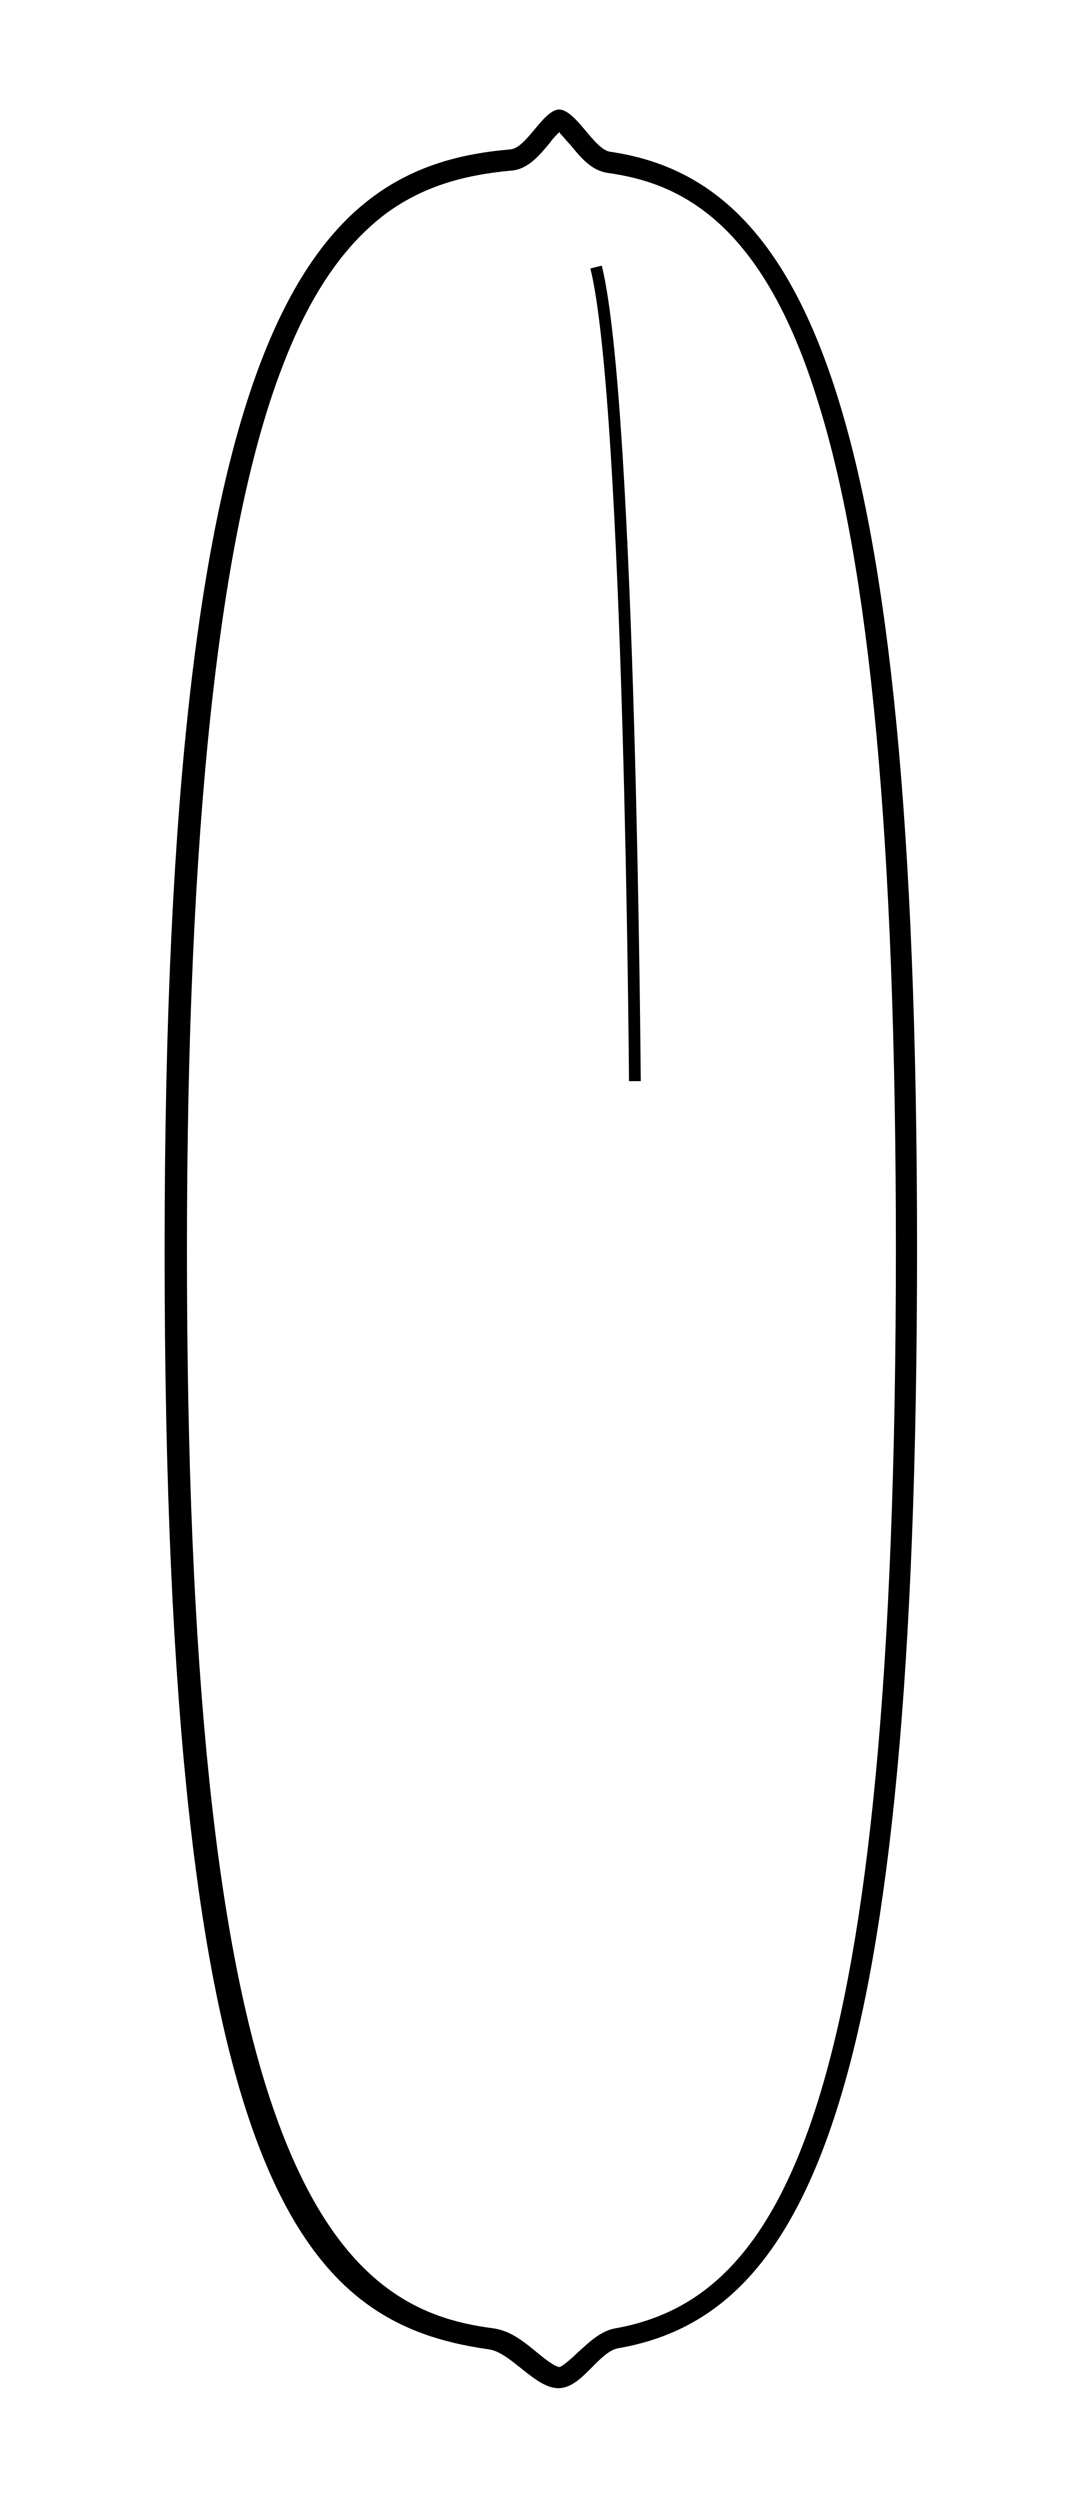 <?xml version="1.0" encoding="UTF-8"?>
<svg id="Layer_2" data-name="Layer 2" xmlns="http://www.w3.org/2000/svg" version="1.1" viewBox="0 0 92.2 212.5">
  <defs>
    <style>
      .cls-1 {
        fill: #000;
        stroke-width: 0px;
      }

      .cls-2 {
        fill: none;
        stroke: #000;
        stroke-miterlimit: 10;
      }
    </style>
  </defs>
  <path class="cls-1" d="M47.6,11.3c.3.3.6.7.9,1,.9,1.1,1.8,2.2,3.2,2.4,5.7.8,12.9,3.7,17.7,18.9,4.6,14.2,6.8,37.9,6.8,72.6,0,72.6-9.5,89.1-23.8,91.7-1.3.2-2.3,1.2-3.3,2.1-.4.4-1.2,1.1-1.5,1.2-.4,0-1.4-.8-2-1.3-1.1-.9-2.2-1.8-3.7-2-6.2-.8-13.1-3.6-18.2-17.4-5.3-14.3-7.8-38.5-7.8-74.2s2.7-61.5,8.3-75.6c2.3-5.9,5.2-10,8.7-12.6,2.9-2.1,6.2-3.2,10.6-3.6,1.4-.1,2.4-1.3,3.3-2.4.2-.3.5-.6.8-.9M47.6,9.3c-1.4,0-2.8,3.3-4.2,3.4-16.6,1.4-29.4,13.6-29.4,93.6s11.9,91.2,27.6,93.4c1.9.3,3.9,3.3,5.9,3.3s3.4-3.1,5.1-3.4c16.1-2.8,25.4-21.5,25.4-93.5S68.4,15.3,51.9,12.9c-1.4-.2-2.9-3.6-4.4-3.6h0Z"/>
  <path class="cls-2" d="M50.7,22.7c2.9,11.7,3.3,69.2,3.3,69.2"/>
</svg>